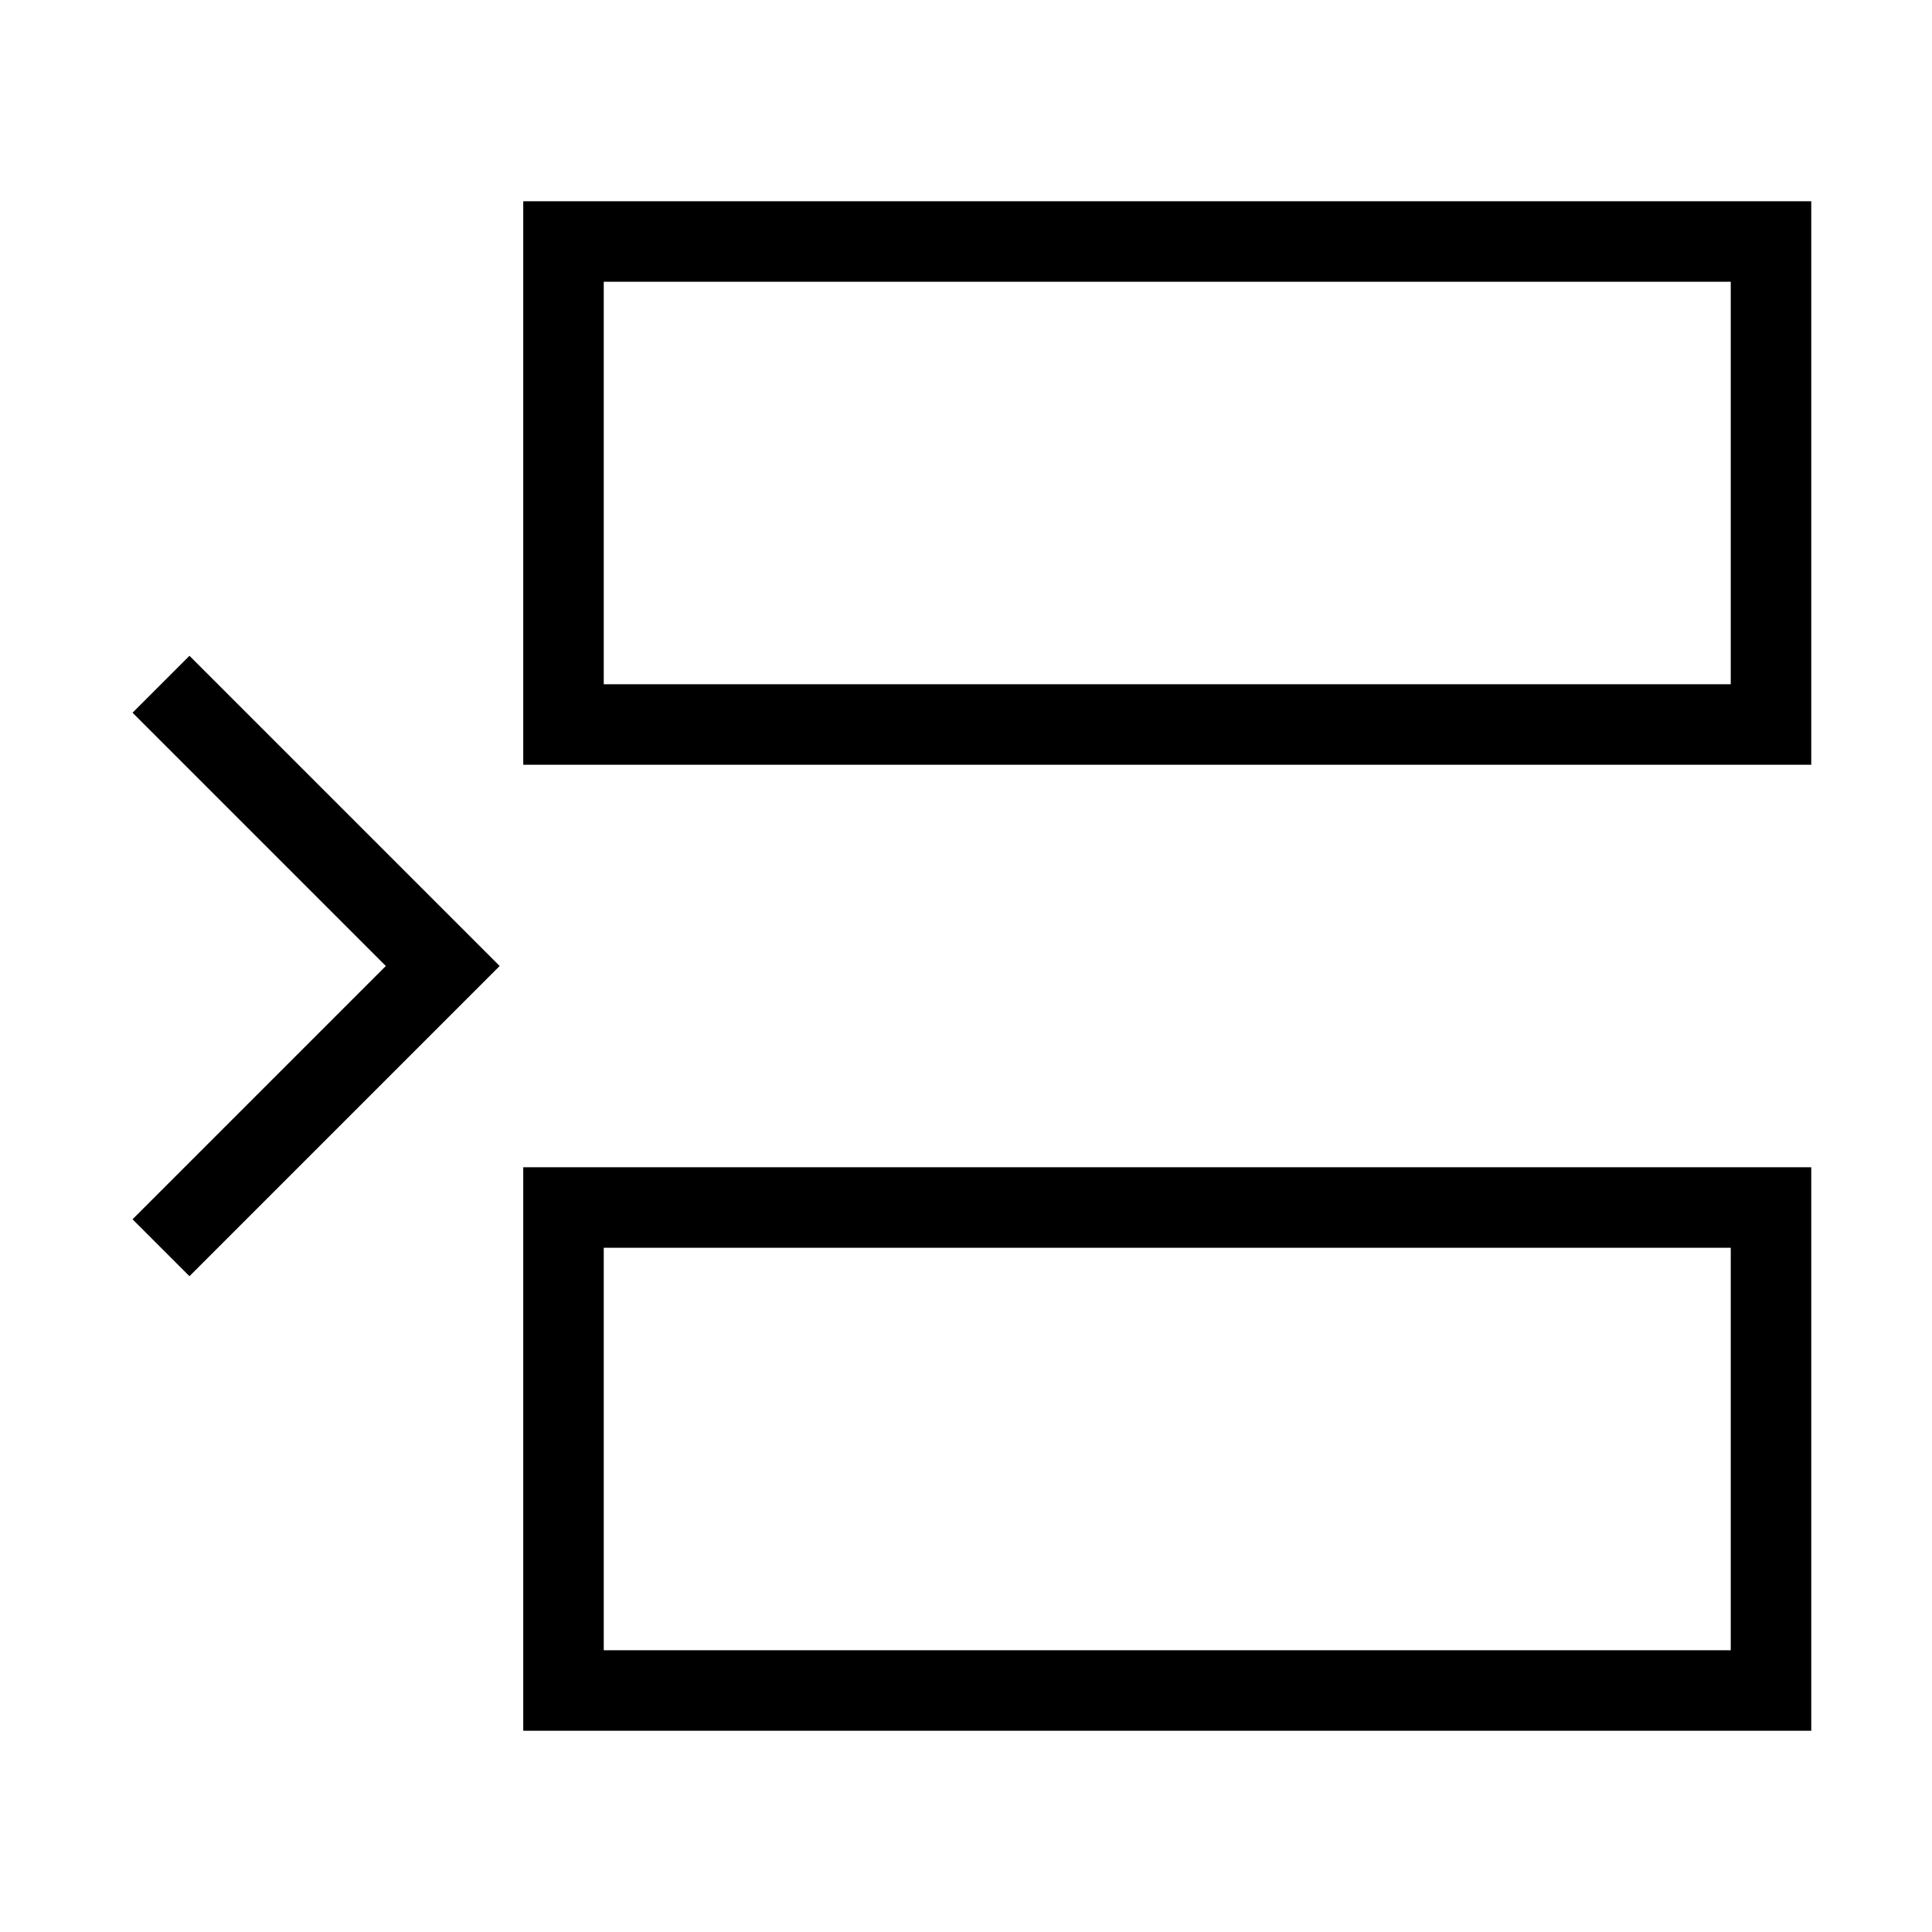 <svg xmlns="http://www.w3.org/2000/svg" fill="none" viewBox="0 0 24 24" id="Insert-Row--Streamline-Sharp">
  <desc>
    Insert Row Streamline Icon: https://streamlinehq.com
  </desc>
  <g id="insert-row">
    <path id="Rectangle 852" stroke="#000000" d="m7 21 0 -6 15 0v6L7 21Z" stroke-width="1"></path>
    <path id="Rectangle 853" stroke="#000000" d="m7 9 0 -6 15 0v6L7 9Z" stroke-width="1"></path>
    <path id="Vector 1864" stroke="#000000" d="M2 15.5 5.5 12 2 8.5" stroke-width="1"></path>
  </g>
</svg>